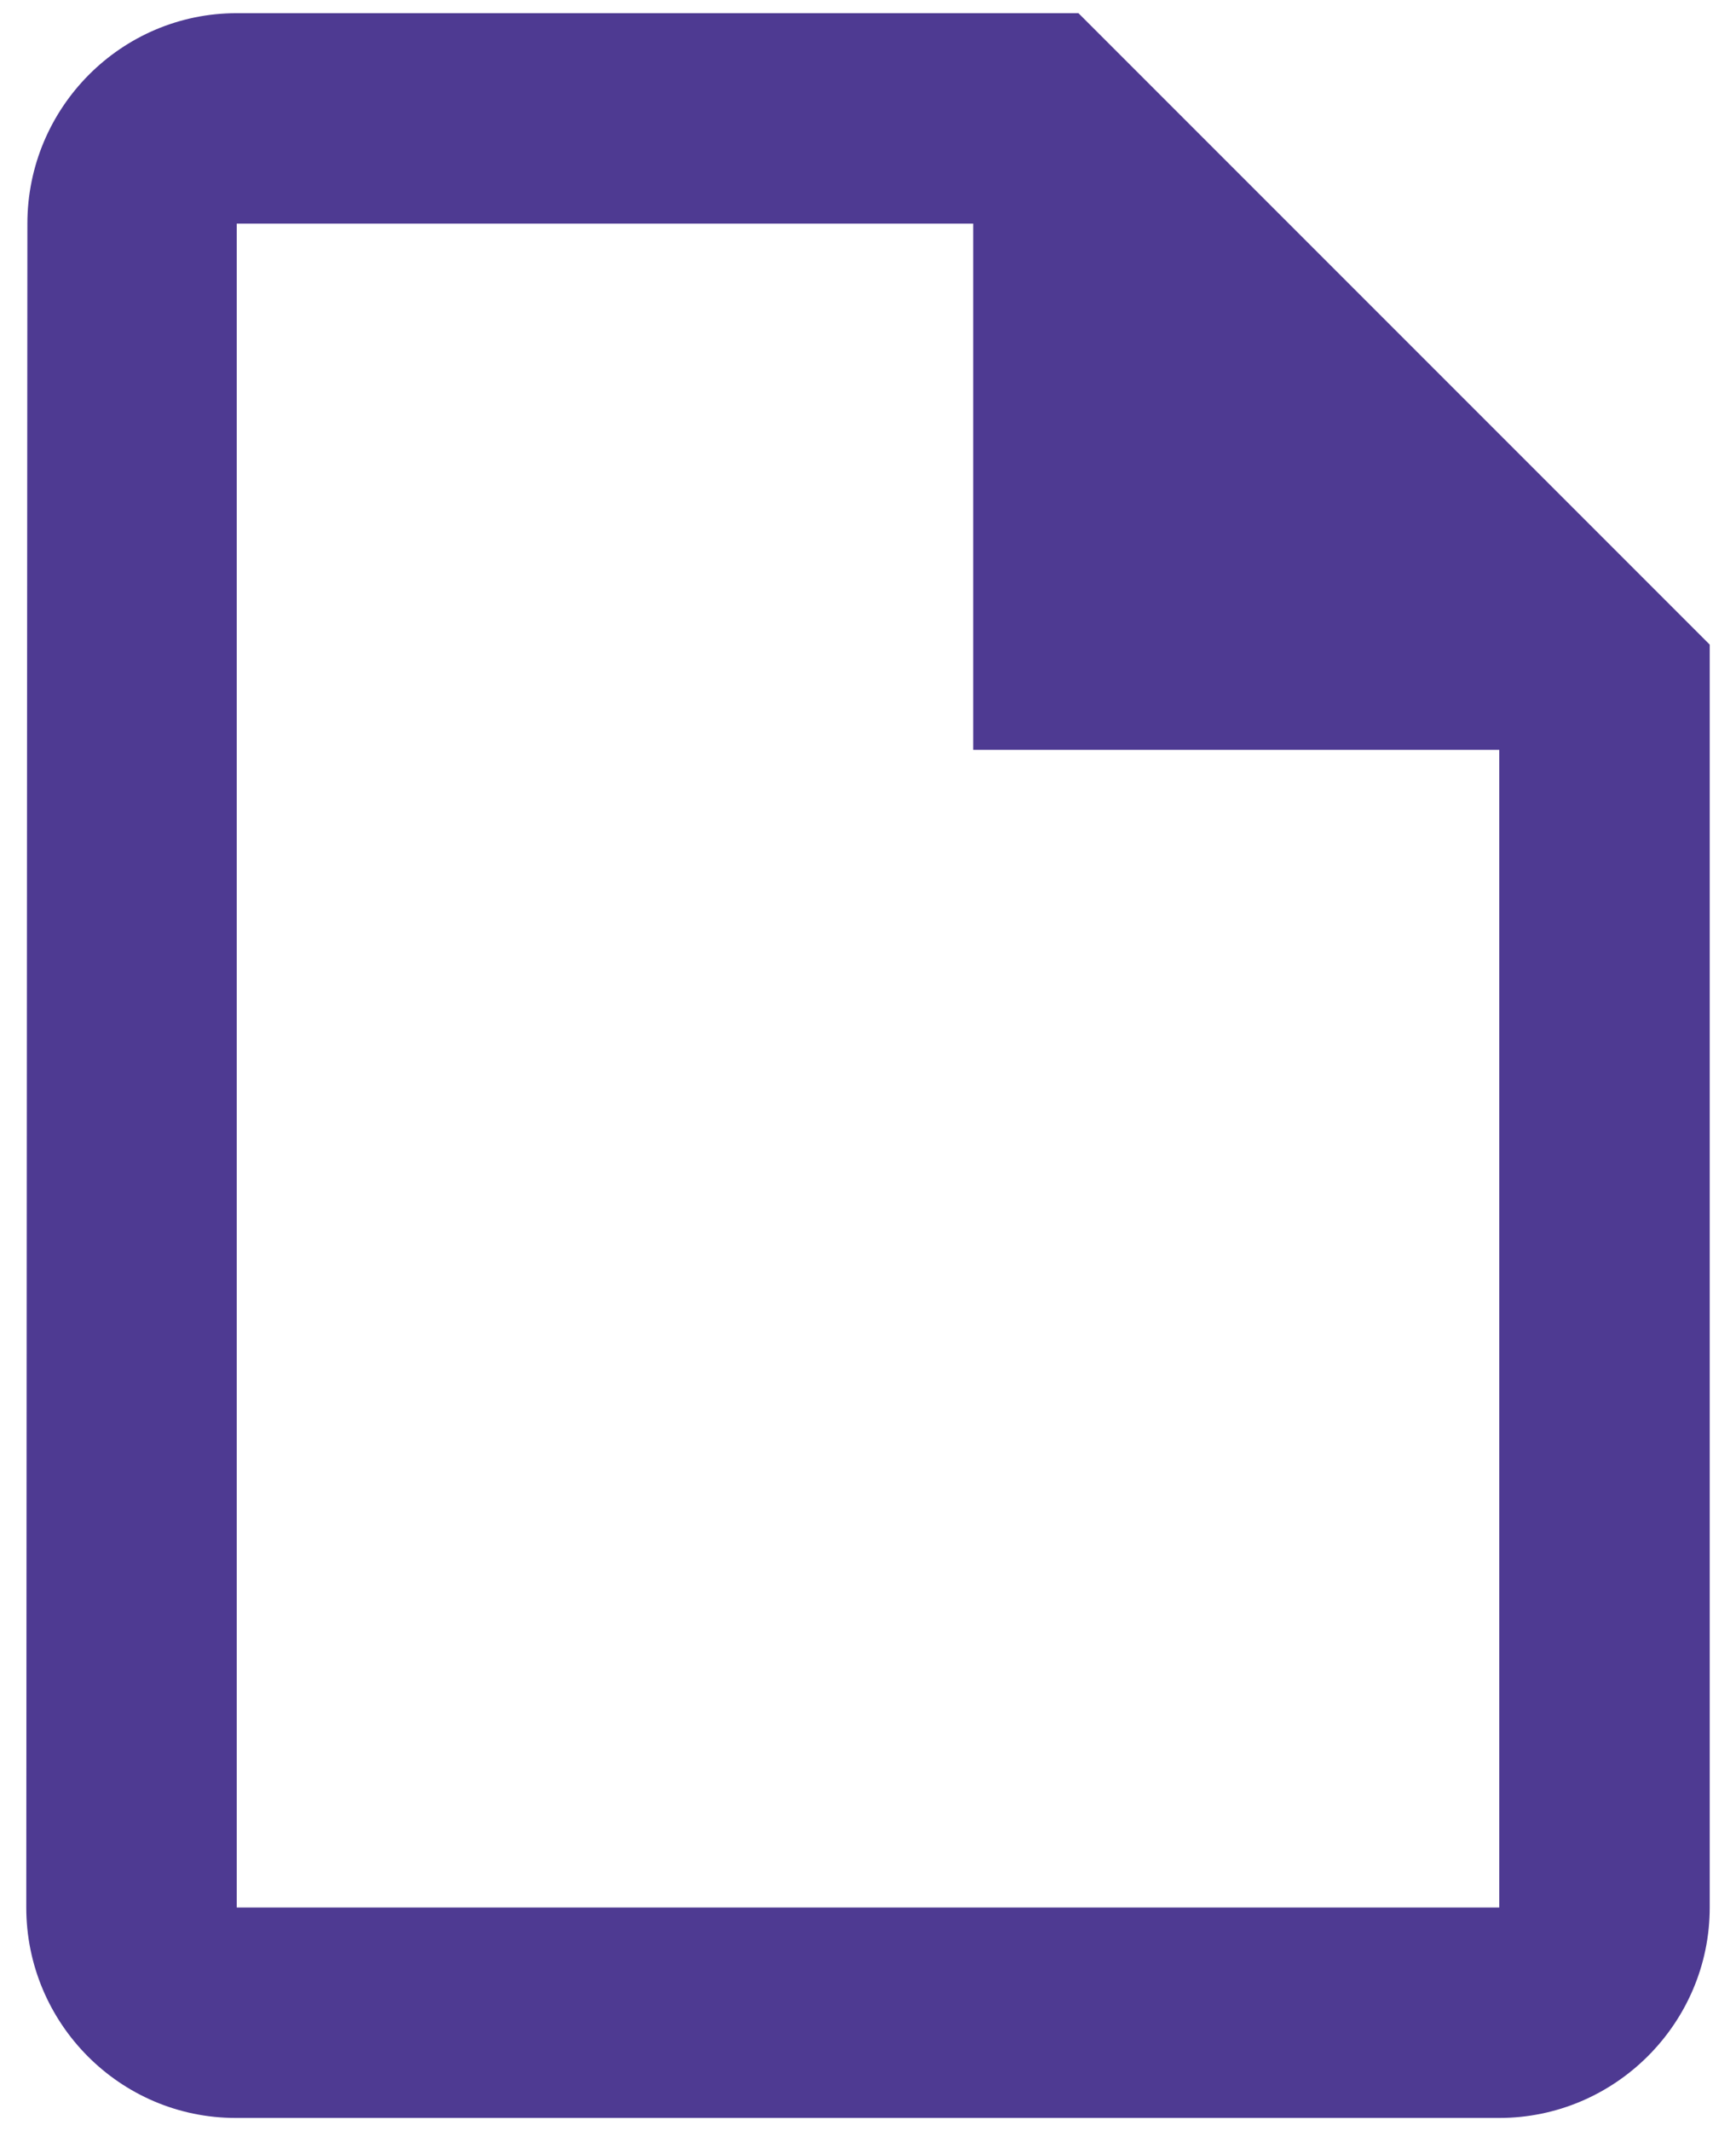 <svg width="22" height="27" viewBox="0 0 22 27" fill="none" xmlns="http://www.w3.org/2000/svg">
<path d="M13.667 0.167H3C1.533 0.167 0.347 1.367 0.347 2.833L0.333 24.167C0.333 25.633 1.52 26.833 2.987 26.833H19C20.467 26.833 21.667 25.633 21.667 24.167V8.167L13.667 0.167ZM3 24.167V2.833H12.333V9.5H19V24.167H3Z" fill="#4E3A92"/>
</svg>
